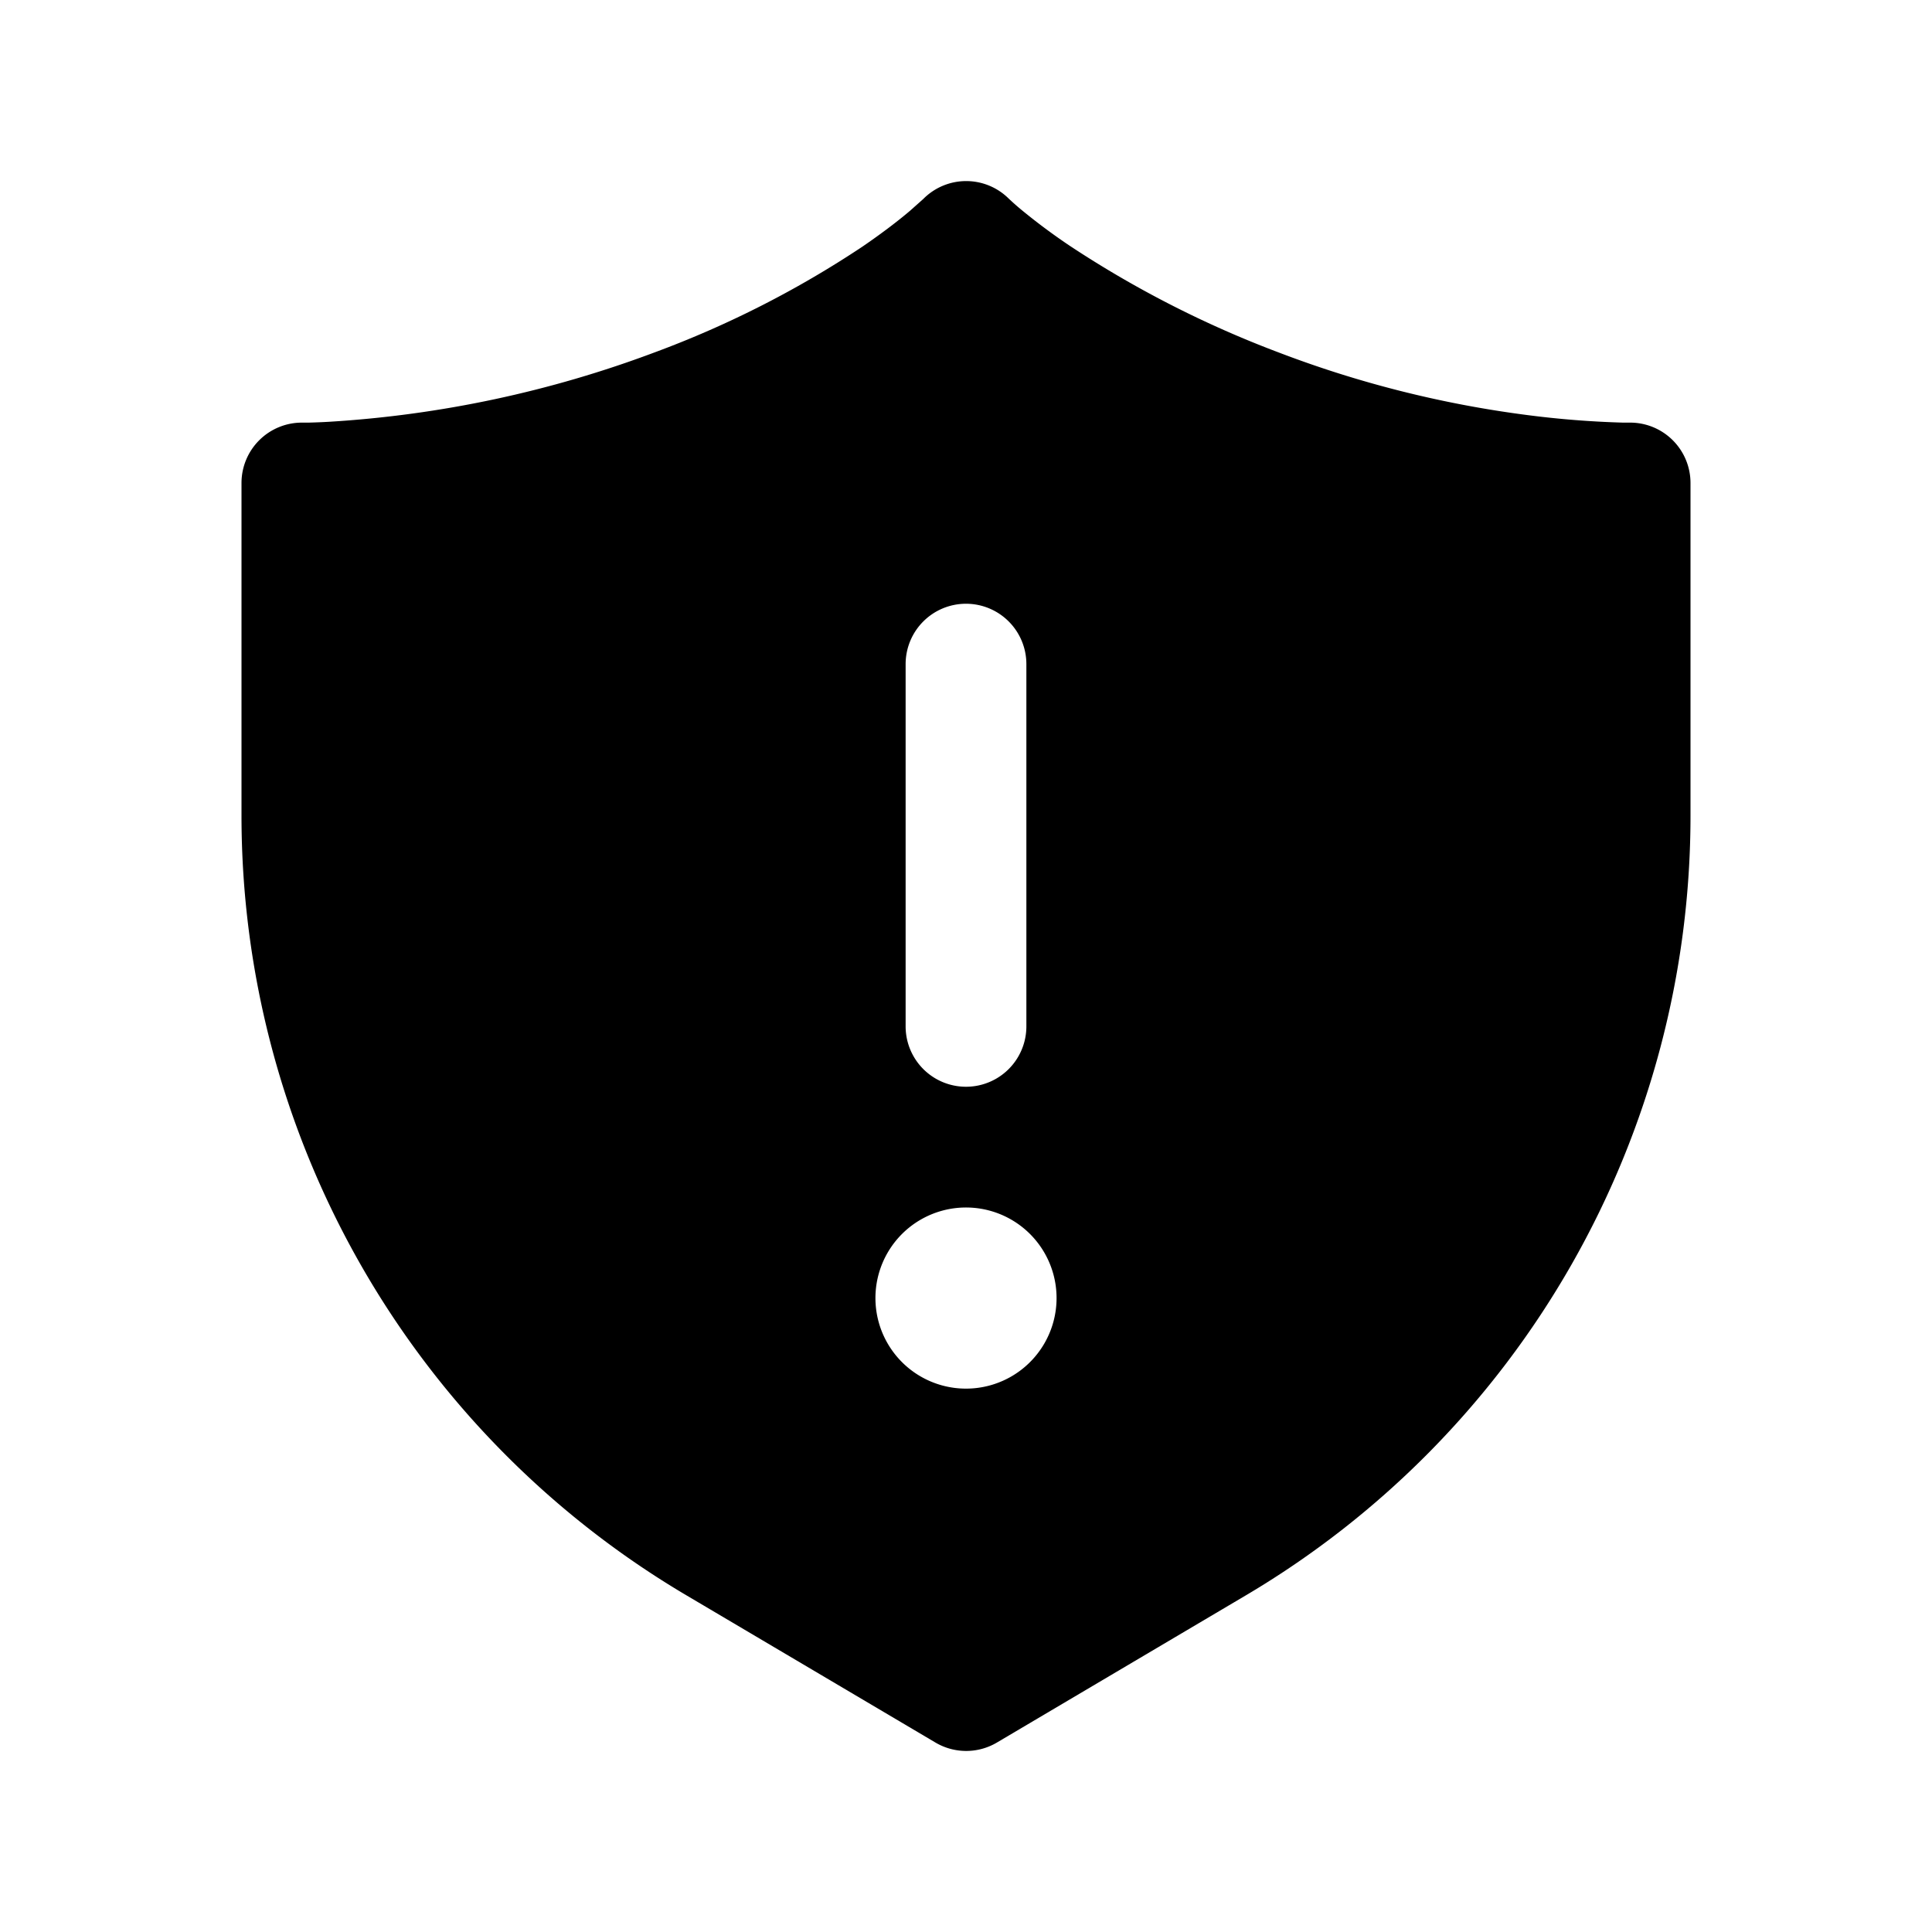 <svg xmlns="http://www.w3.org/2000/svg" xmlns:xlink="http://www.w3.org/1999/xlink" viewBox="0 0 16 16">
  <g fill="none"><path d="M7.537 1.745c-.082.07-.213.173-.394.297a8.307 8.307 0 0 1-1.718.875a9.265 9.265 0 0 1-2.7.576a5.168 5.168 0 0 1-.17.007h-.05A.5.5 0 0 0 2 4v2.755a7.5 7.5 0 0 0 3.685 6.457l2.062 1.219a.5.5 0 0 0 .509 0l2.06-1.218A7.5 7.5 0 0 0 14 6.756V4a.5.5 0 0 0-.508-.5h-.05a7.886 7.886 0 0 1-.804-.064a8.981 8.981 0 0 1-2.051-.518a8.691 8.691 0 0 1-1.724-.88a5.085 5.085 0 0 1-.4-.297a2.08 2.08 0 0 1-.111-.098a.5.5 0 0 0-.706.005l-.109.097zM8 5a.5.5 0 0 1 .5.5v3a.5.5 0 0 1-1 0v-3A.5.5 0 0 1 8 5zm.75 5.75a.75.75 0 1 1-1.5 0a.75.75 0 0 1 1.5 0z" fill="currentColor" /></g>
</svg>
